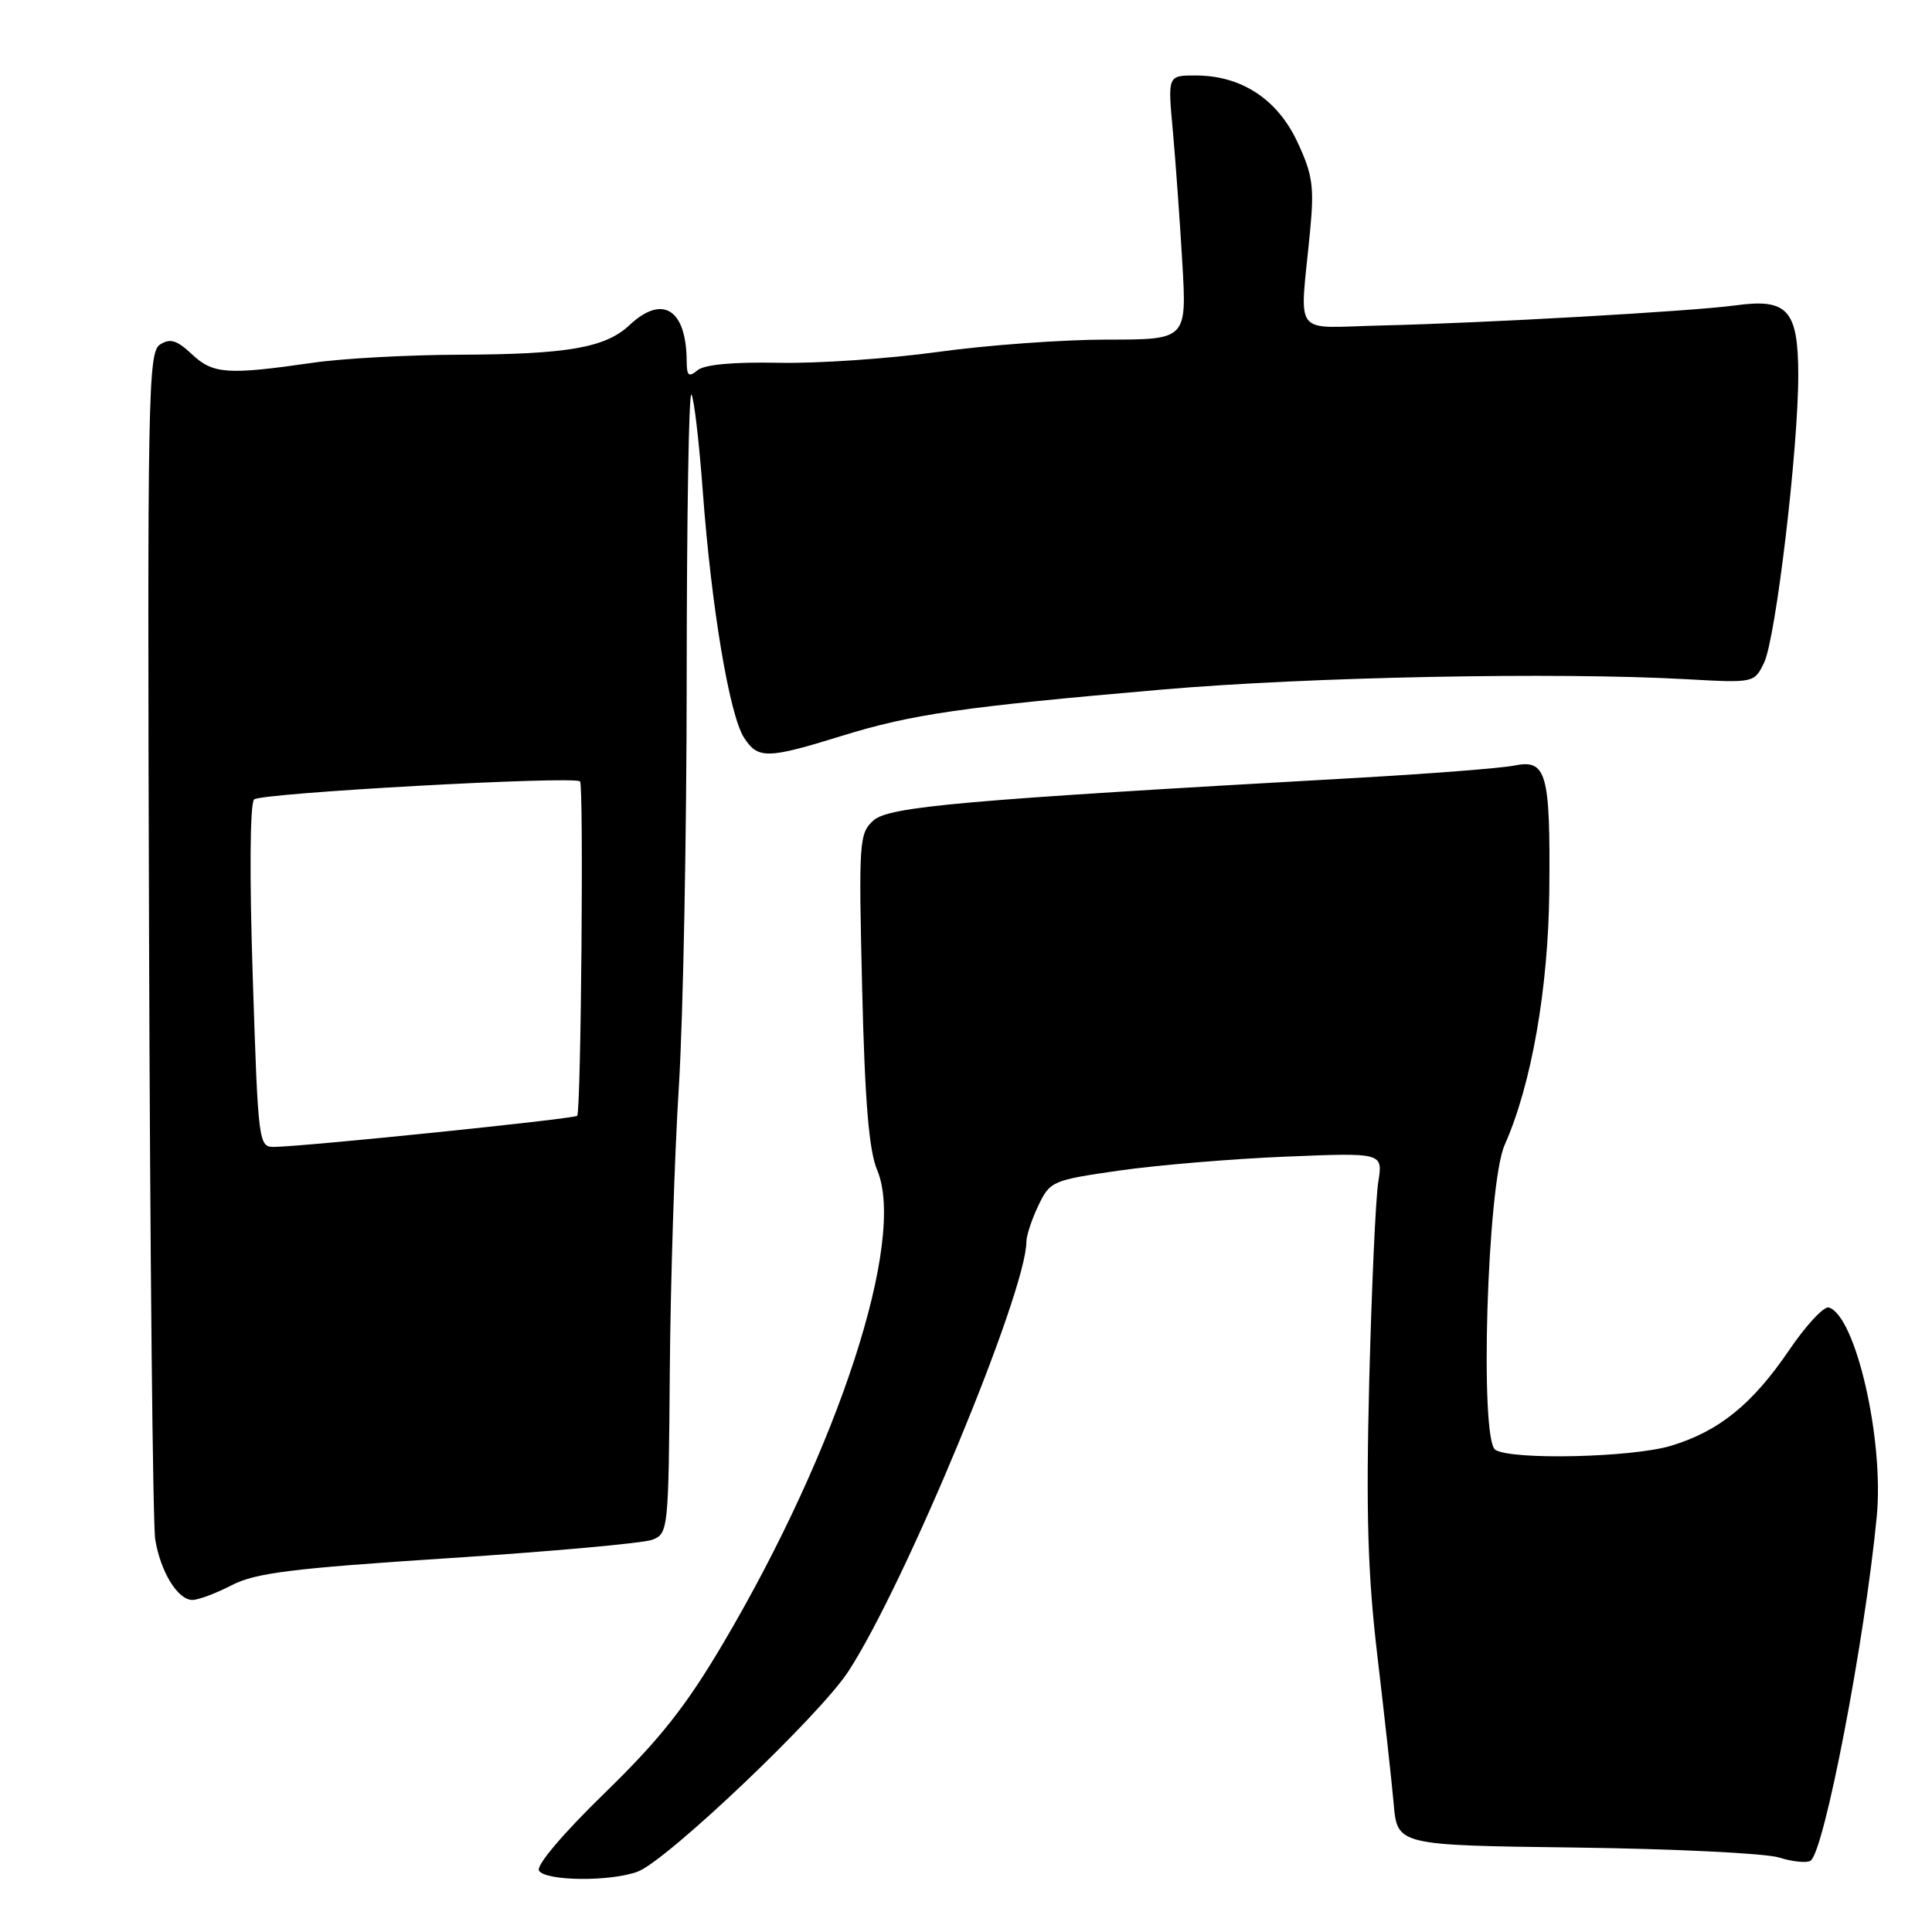 <?xml version="1.0" encoding="UTF-8" standalone="no"?>
<!DOCTYPE svg PUBLIC "-//W3C//DTD SVG 1.1//EN" "http://www.w3.org/Graphics/SVG/1.1/DTD/svg11.dtd" >
<svg xmlns="http://www.w3.org/2000/svg" xmlns:xlink="http://www.w3.org/1999/xlink" version="1.1" viewBox="0 0 256 256">
 <g >
 <path fill="currentColor"
d=" M 84.52 247.99 C 88.39 246.52 108.57 227.34 112.39 221.50 C 119.87 210.08 136.00 171.18 136.00 164.55 C 136.00 163.74 136.71 161.57 137.59 159.74 C 139.13 156.51 139.43 156.38 148.34 155.10 C 153.38 154.38 163.29 153.55 170.38 153.26 C 183.25 152.73 183.25 152.73 182.63 156.61 C 182.28 158.75 181.75 170.62 181.43 183.00 C 180.99 200.55 181.23 208.58 182.52 219.50 C 183.43 227.20 184.40 235.98 184.67 239.00 C 185.15 244.51 185.15 244.51 208.83 244.81 C 221.85 244.98 233.95 245.57 235.73 246.13 C 237.51 246.69 239.38 246.88 239.90 246.56 C 241.70 245.45 247.09 217.46 248.68 200.94 C 249.66 190.77 245.89 174.35 242.33 173.25 C 241.68 173.05 239.32 175.59 237.07 178.90 C 232.20 186.07 227.75 189.67 221.39 191.58 C 216.24 193.13 200.32 193.49 198.14 192.11 C 196.03 190.77 197.06 156.91 199.37 151.72 C 202.93 143.73 205.16 130.99 205.29 118.05 C 205.44 102.40 204.93 100.57 200.65 101.44 C 198.92 101.79 189.40 102.53 179.50 103.09 C 127.49 106.01 117.81 106.87 115.74 108.71 C 113.84 110.42 113.77 111.45 114.24 131.00 C 114.60 146.01 115.14 152.45 116.23 155.04 C 120.11 164.23 111.15 191.77 95.84 217.72 C 90.89 226.10 87.44 230.47 80.11 237.60 C 74.57 242.99 71.01 247.20 71.42 247.87 C 72.29 249.27 80.94 249.35 84.52 247.99 Z  M 30.72 210.04 C 33.85 208.42 38.75 207.81 59.38 206.47 C 73.06 205.58 85.23 204.48 86.42 204.03 C 88.54 203.22 88.59 202.76 88.75 181.85 C 88.84 170.11 89.38 153.07 89.95 144.00 C 90.52 134.93 90.99 110.44 90.99 89.58 C 91.00 68.73 91.27 51.94 91.61 52.28 C 91.94 52.61 92.63 58.42 93.13 65.19 C 94.26 80.46 96.66 94.78 98.59 97.75 C 100.43 100.59 101.67 100.57 111.50 97.52 C 120.83 94.63 127.47 93.67 154.00 91.37 C 173.38 89.69 206.31 89.04 223.47 90.00 C 232.42 90.50 232.45 90.49 233.75 87.81 C 235.31 84.58 238.31 59.26 238.28 49.58 C 238.25 41.06 236.85 39.52 230.00 40.46 C 224.23 41.25 196.61 42.81 183.00 43.13 C 171.04 43.40 172.22 44.96 173.59 30.65 C 174.16 24.71 173.93 23.13 171.91 18.81 C 169.25 13.12 164.46 10.00 158.41 10.00 C 154.73 10.00 154.73 10.00 155.40 17.25 C 155.76 21.24 156.33 29.11 156.66 34.75 C 157.26 45.00 157.26 45.00 146.68 45.00 C 140.86 45.00 130.79 45.73 124.30 46.63 C 117.81 47.53 108.30 48.18 103.18 48.07 C 97.20 47.95 93.34 48.30 92.43 49.06 C 91.26 50.03 91.00 49.81 90.99 47.87 C 90.95 40.96 87.79 38.97 83.41 43.08 C 80.24 46.07 75.20 46.95 61.00 47.00 C 54.12 47.02 45.35 47.50 41.50 48.06 C 30.15 49.70 28.23 49.57 25.44 46.95 C 23.44 45.07 22.55 44.79 21.21 45.65 C 19.62 46.65 19.52 52.09 19.75 123.61 C 19.88 165.90 20.25 202.07 20.57 204.00 C 21.28 208.30 23.56 212.00 25.49 212.00 C 26.29 212.00 28.64 211.12 30.72 210.04 Z  M 33.49 129.42 C 33.05 115.98 33.12 106.48 33.67 105.93 C 34.52 105.08 76.06 102.78 76.86 103.54 C 77.36 104.02 76.99 147.34 76.48 147.85 C 76.07 148.26 40.51 151.91 36.36 151.97 C 34.26 152.00 34.21 151.60 33.49 129.42 Z "/>
</g>
</svg>